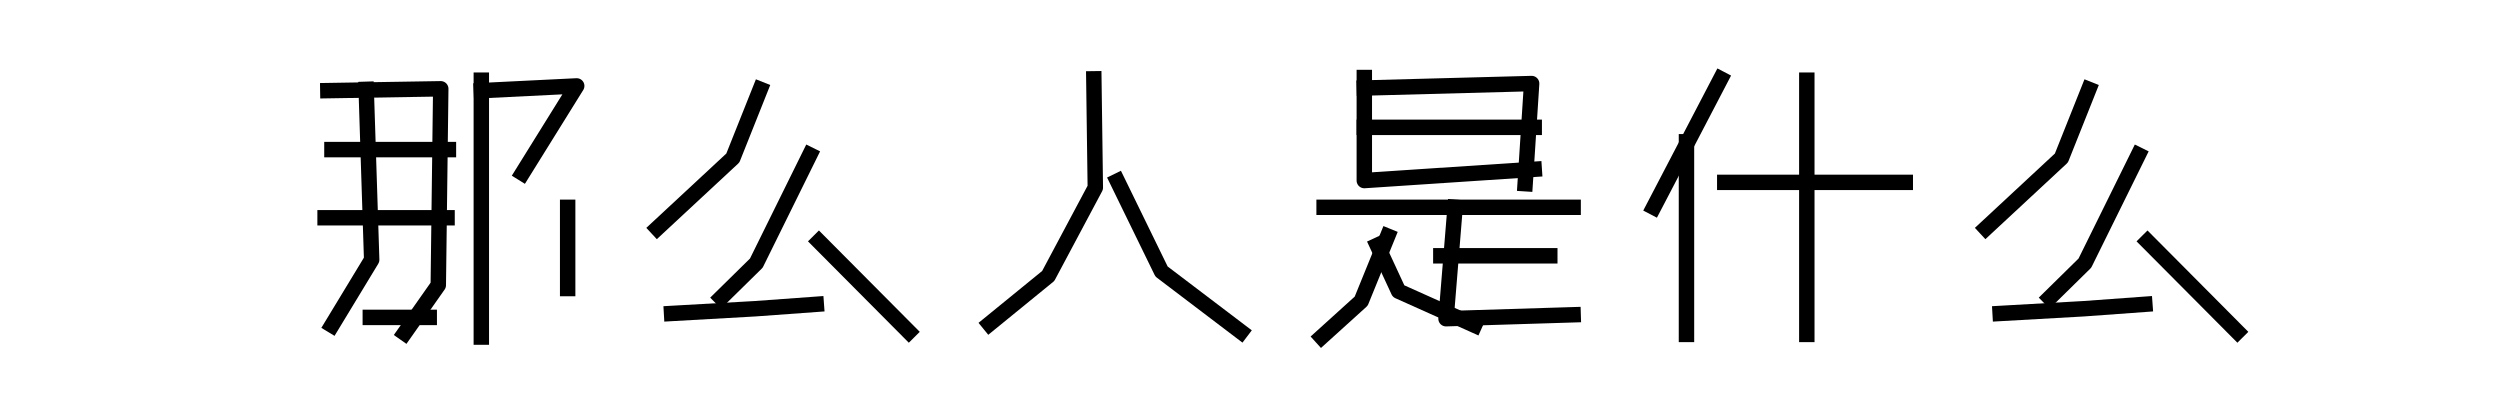 <?xml version="1.0" encoding="utf-8" standalone="no"?>
<!DOCTYPE svg PUBLIC "-//W3C//DTD SVG 1.1//EN"
  "http://www.w3.org/Graphics/SVG/1.1/DTD/svg11.dtd">
<svg xmlns:xlink="http://www.w3.org/1999/xlink" width="324pt" height="54pt" viewBox="0 0 324 54" xmlns="http://www.w3.org/2000/svg" version="1.1">
 <defs>
  <style type="text/css">*{stroke-linejoin: round; stroke-linecap: butt}</style>
 </defs>
 <g id="figure_1">
  <g id="patch_1">
   <path d="M 0 54 
L 324 54 
L 324 0 
L 0 0 
L 0 54 
z
" style="fill: none"/>
  </g>
  <g id="axes_1">
   <g id="line2d_1">
    <path d="M 62.379 10.387 
L 62.379 43.683 
" clip-path="url(#pc34a2798f2)" style="fill: none; stroke: #000000; stroke-width: 2; stroke-linecap: square"/>
   </g>
   <g id="line2d_2">
    <path d="M 73.569 26.865 
L 73.569 37.397 
" clip-path="url(#pc34a2798f2)" style="fill: none; stroke: #000000; stroke-width: 2; stroke-linecap: square"/>
   </g>
   <g id="line2d_3">
    <path d="M 43.019 19.39 
L 58.116 19.39 
" clip-path="url(#pc34a2798f2)" style="fill: none; stroke: #000000; stroke-width: 2; stroke-linecap: square"/>
   </g>
   <g id="line2d_4">
    <path d="M 42.131 28.224 
L 57.938 28.224 
" clip-path="url(#pc34a2798f2)" style="fill: none; stroke: #000000; stroke-width: 2; stroke-linecap: square"/>
   </g>
   <g id="line2d_5">
    <path d="M 47.992 41.135 
L 55.629 41.135 
" clip-path="url(#pc34a2798f2)" style="fill: none; stroke: #000000; stroke-width: 2; stroke-linecap: square"/>
   </g>
   <g id="line2d_6">
    <path d="M 47.459 11.576 
L 48.169 33.66 
L 43.019 42.154 
" clip-path="url(#pc34a2798f2)" style="fill: none; stroke: #000000; stroke-width: 2; stroke-linecap: square"/>
   </g>
   <g id="line2d_7">
    <path d="M 42.486 11.746 
L 57.121 11.508 
L 56.802 36.956 
L 52.432 43.173 
" clip-path="url(#pc34a2798f2)" style="fill: none; stroke: #000000; stroke-width: 2; stroke-linecap: square"/>
   </g>
   <g id="line2d_8">
    <path d="M 62.379 11.746 
L 74.741 11.135 
L 67.707 22.448 
" clip-path="url(#pc34a2798f2)" style="fill: none; stroke: #000000; stroke-width: 2; stroke-linecap: square"/>
   </g>
  </g>
  <g id="axes_2">
   <g id="line2d_9">
    <path d="M 87.035 40.625 
L 97.849 40.013 
L 105.79 39.436 
" clip-path="url(#p689aa6bf62)" style="fill: none; stroke: #000000; stroke-width: 2; stroke-linecap: square"/>
   </g>
   <g id="line2d_10">
    <path d="M 106.128 31.282 
L 117.787 43.003 
" clip-path="url(#p689aa6bf62)" style="fill: none; stroke: #000000; stroke-width: 2; stroke-linecap: square"/>
   </g>
   <g id="line2d_11">
    <path d="M 104.945 20.07 
L 98.018 34.102 
L 93.456 38.586 
" clip-path="url(#p689aa6bf62)" style="fill: none; stroke: #000000; stroke-width: 2; stroke-linecap: square"/>
   </g>
   <g id="line2d_12">
    <path d="M 98.525 11.576 
L 94.976 20.478 
L 85.176 29.583 
" clip-path="url(#p689aa6bf62)" style="fill: none; stroke: #000000; stroke-width: 2; stroke-linecap: square"/>
   </g>
  </g>
  <g id="axes_3">
   <g id="line2d_13">
    <path d="M 144.813 23.468 
L 150.534 35.189 
L 160.832 43.003 
" clip-path="url(#p3182d2e993)" style="fill: none; stroke: #000000; stroke-width: 2; stroke-linecap: square"/>
   </g>
   <g id="line2d_14">
    <path d="M 141.762 10.217 
L 141.953 24.317 
L 135.85 35.766 
L 128.222 41.984 
" clip-path="url(#p3182d2e993)" style="fill: none; stroke: #000000; stroke-width: 2; stroke-linecap: square"/>
   </g>
  </g>
  <g id="axes_4">
   <g id="line2d_15">
    <path d="M 176.815 11.406 
L 198.499 10.829 
L 197.659 23.807 
" clip-path="url(#p0cf5bf6c99)" style="fill: none; stroke: #000000; stroke-width: 2; stroke-linecap: square"/>
   </g>
   <g id="line2d_16">
    <path d="M 176.815 16.503 
L 198.835 16.503 
" clip-path="url(#p0cf5bf6c99)" style="fill: none; stroke: #000000; stroke-width: 2; stroke-linecap: square"/>
   </g>
   <g id="line2d_17">
    <path d="M 176.815 10.047 
L 176.815 23.4 
L 198.835 21.939 
" clip-path="url(#p0cf5bf6c99)" style="fill: none; stroke: #000000; stroke-width: 2; stroke-linecap: square"/>
   </g>
   <g id="line2d_18">
    <path d="M 171.604 26.865 
L 203.878 26.865 
" clip-path="url(#p0cf5bf6c99)" style="fill: none; stroke: #000000; stroke-width: 2; stroke-linecap: square"/>
   </g>
   <g id="line2d_19">
    <path d="M 186.732 33.15 
L 200.852 33.15 
" clip-path="url(#p0cf5bf6c99)" style="fill: none; stroke: #000000; stroke-width: 2; stroke-linecap: square"/>
   </g>
   <g id="line2d_20">
    <path d="M 188.581 26.865 
L 187.405 41.304 
L 203.878 40.795 
" clip-path="url(#p0cf5bf6c99)" style="fill: none; stroke: #000000; stroke-width: 2; stroke-linecap: square"/>
   </g>
   <g id="line2d_21">
    <path d="M 179.84 30.602 
L 176.411 39.028 
L 171.268 43.683 
" clip-path="url(#p0cf5bf6c99)" style="fill: none; stroke: #000000; stroke-width: 2; stroke-linecap: square"/>
   </g>
   <g id="line2d_22">
    <path d="M 178.496 31.791 
L 181.252 37.737 
L 191.103 42.154 
" clip-path="url(#p0cf5bf6c99)" style="fill: none; stroke: #000000; stroke-width: 2; stroke-linecap: square"/>
   </g>
  </g>
  <g id="axes_5">
   <g id="line2d_23">
    <path d="M 218.567 18.371 
L 218.567 43.343 
" clip-path="url(#p83c467ee30)" style="fill: none; stroke: #000000; stroke-width: 2; stroke-linecap: square"/>
   </g>
   <g id="line2d_24">
    <path d="M 234.163 10.387 
L 234.163 43.343 
" clip-path="url(#p83c467ee30)" style="fill: none; stroke: #000000; stroke-width: 2; stroke-linecap: square"/>
   </g>
   <g id="line2d_25">
    <path d="M 223.529 23.637 
L 246.924 23.637 
" clip-path="url(#p83c467ee30)" style="fill: none; stroke: #000000; stroke-width: 2; stroke-linecap: square"/>
   </g>
   <g id="line2d_26">
    <path d="M 222.998 10.217 
L 214.313 26.865 
" clip-path="url(#p83c467ee30)" style="fill: none; stroke: #000000; stroke-width: 2; stroke-linecap: square"/>
   </g>
  </g>
  <g id="axes_6">
   <g id="line2d_27">
    <path d="M 259.218 40.625 
L 270.032 40.013 
L 277.973 39.436 
" clip-path="url(#p05905faffd)" style="fill: none; stroke: #000000; stroke-width: 2; stroke-linecap: square"/>
   </g>
   <g id="line2d_28">
    <path d="M 278.311 31.282 
L 289.969 43.003 
" clip-path="url(#p05905faffd)" style="fill: none; stroke: #000000; stroke-width: 2; stroke-linecap: square"/>
   </g>
   <g id="line2d_29">
    <path d="M 277.128 20.07 
L 270.2 34.102 
L 265.638 38.586 
" clip-path="url(#p05905faffd)" style="fill: none; stroke: #000000; stroke-width: 2; stroke-linecap: square"/>
   </g>
   <g id="line2d_30">
    <path d="M 270.707 11.576 
L 267.159 20.478 
L 257.359 29.583 
" clip-path="url(#p05905faffd)" style="fill: none; stroke: #000000; stroke-width: 2; stroke-linecap: square"/>
   </g>
  </g>
 </g>
 <defs>
  <clipPath id="pc34a2798f2">
   <rect x="40.5" y="6.48" width="35.871" height="40.77"/>
  </clipPath>
  <clipPath id="p689aa6bf62">
   <rect x="83.546" y="6.48" width="35.871" height="40.77"/>
  </clipPath>
  <clipPath id="p3182d2e993">
   <rect x="126.591" y="6.48" width="35.871" height="40.77"/>
  </clipPath>
  <clipPath id="p0cf5bf6c99">
   <rect x="169.637" y="6.48" width="35.871" height="40.77"/>
  </clipPath>
  <clipPath id="p83c467ee30">
   <rect x="212.683" y="6.48" width="35.871" height="40.77"/>
  </clipPath>
  <clipPath id="p05905faffd">
   <rect x="255.729" y="6.48" width="35.871" height="40.77"/>
  </clipPath>
 </defs>
</svg>
